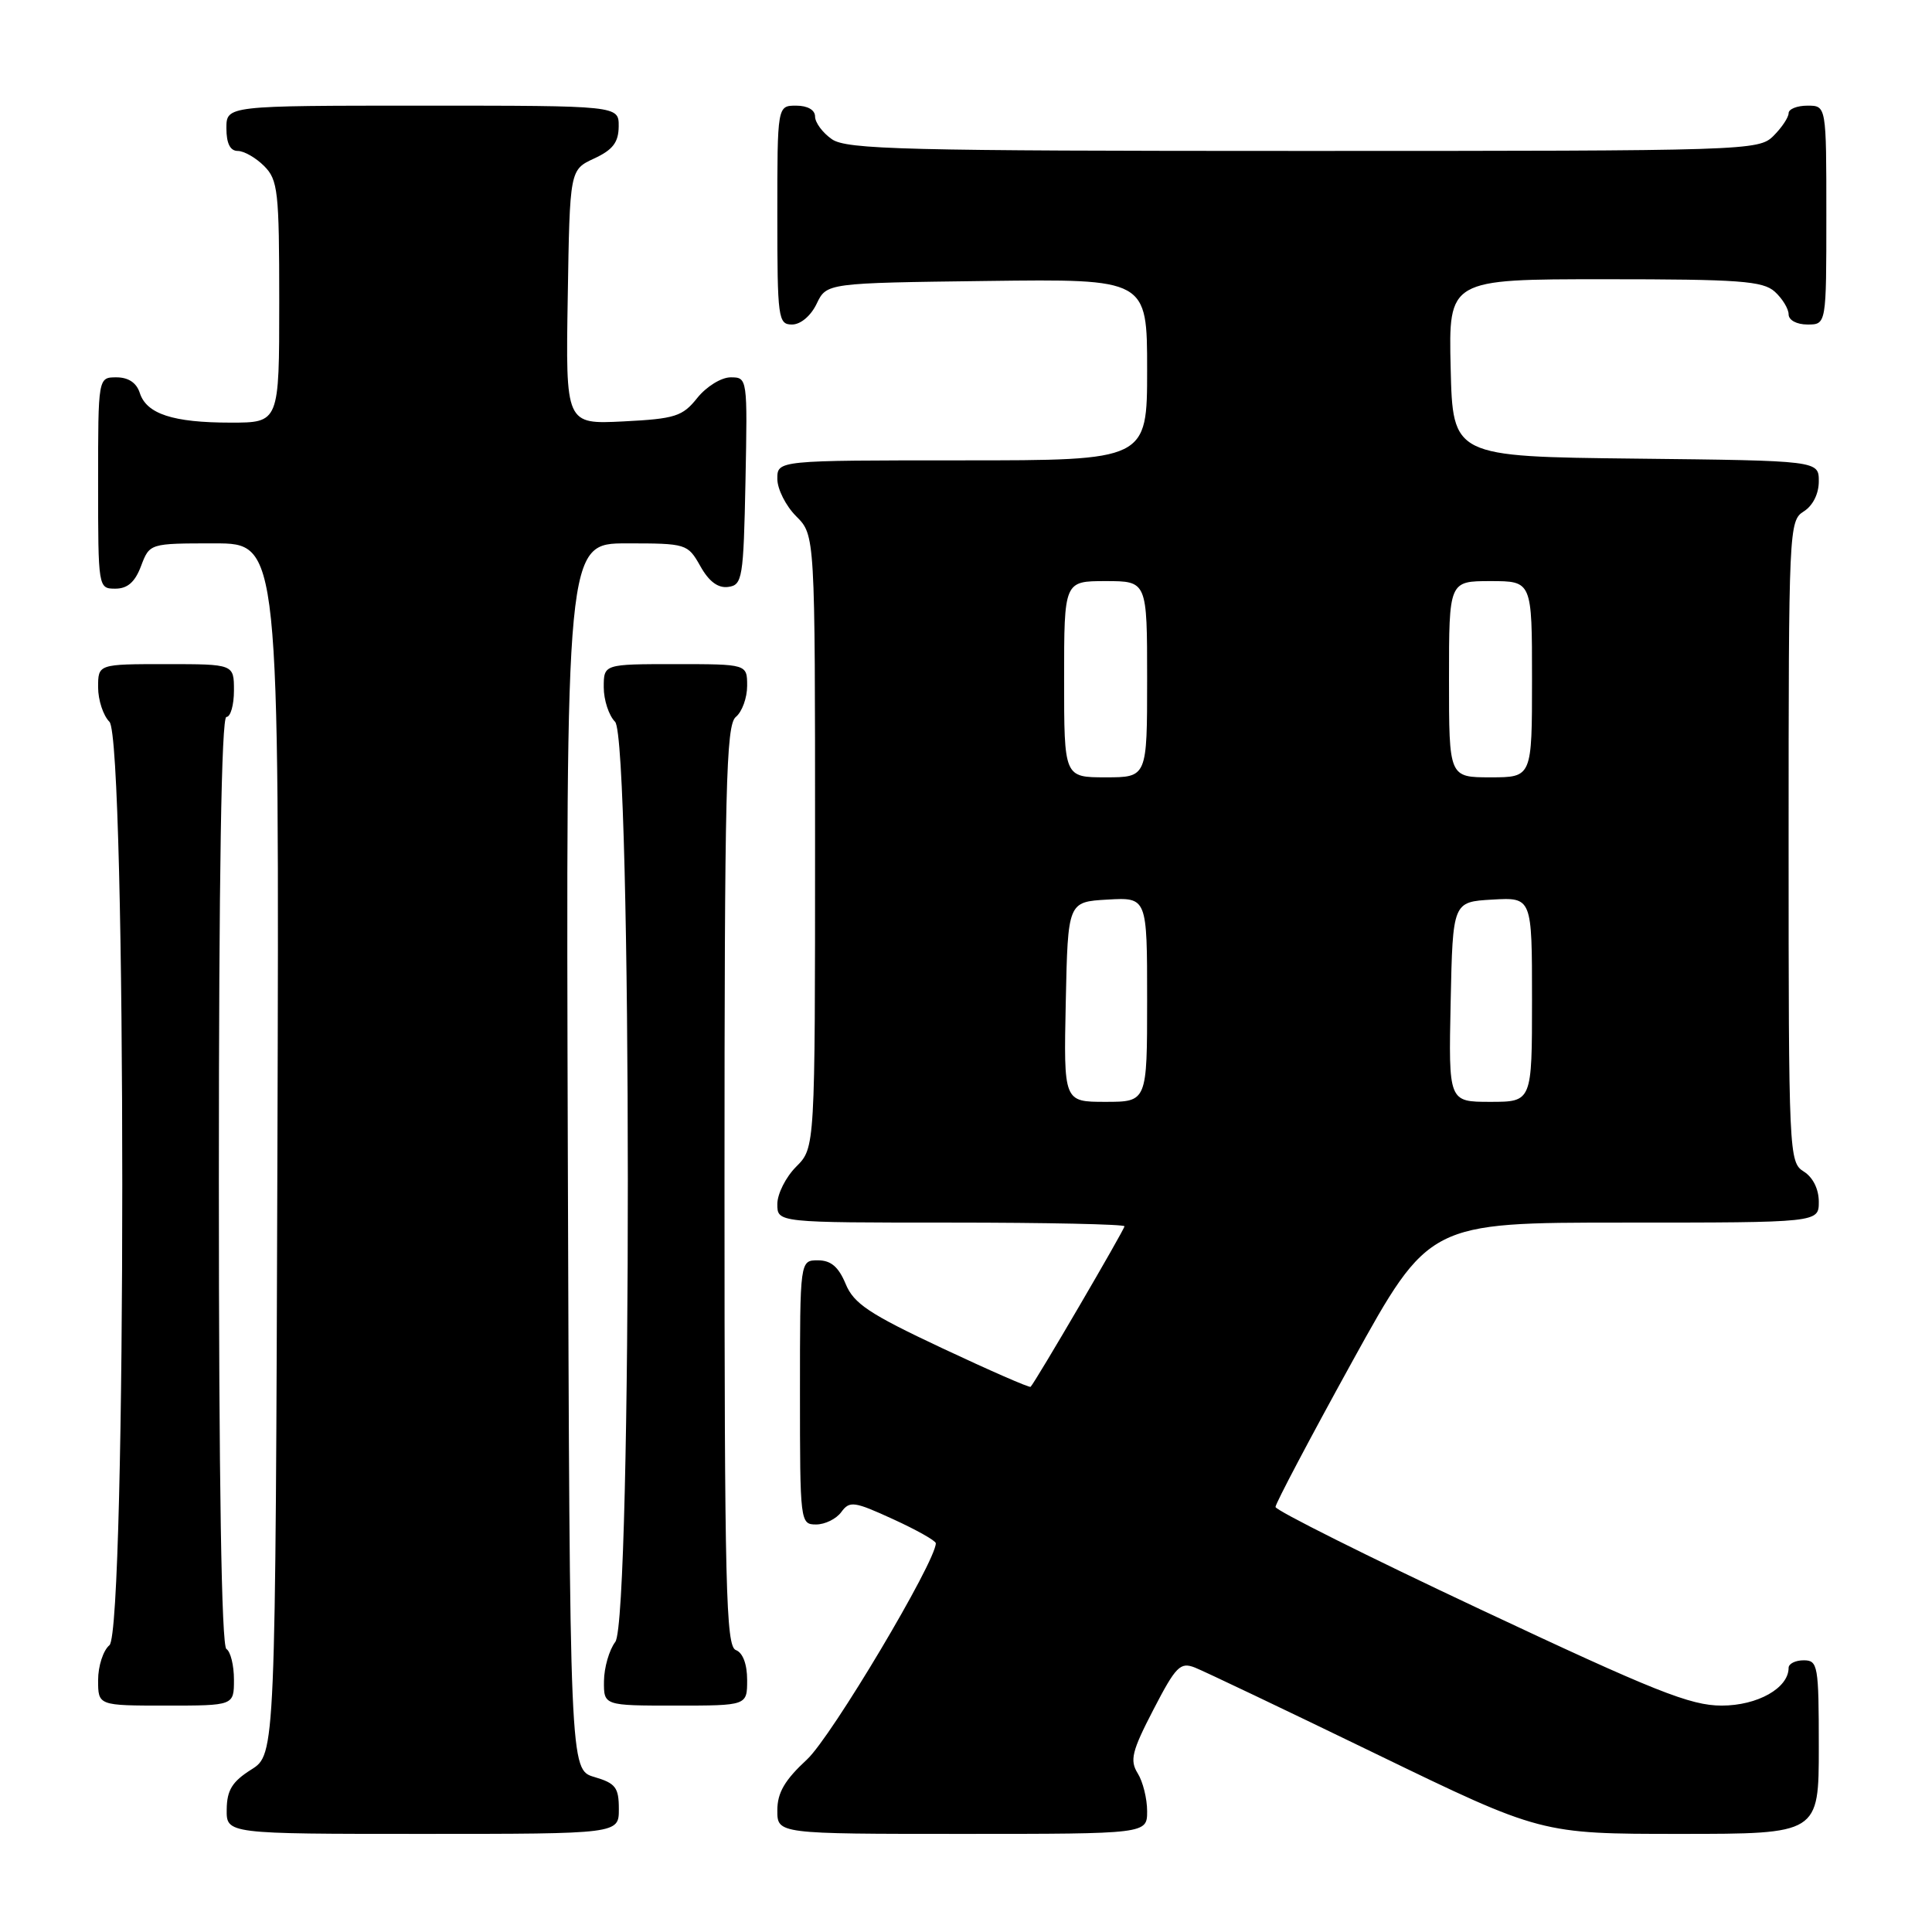 <?xml version="1.0" encoding="UTF-8" standalone="no"?>
<!DOCTYPE svg PUBLIC "-//W3C//DTD SVG 1.1//EN" "http://www.w3.org/Graphics/SVG/1.1/DTD/svg11.dtd" >
<svg xmlns="http://www.w3.org/2000/svg" xmlns:xlink="http://www.w3.org/1999/xlink" version="1.1" viewBox="0 0 256 256">
 <g >
 <path fill="currentColor"
d=" M 82.00 239.71 C 82.00 236.85 81.57 236.29 78.75 235.46 C 75.50 234.50 75.50 234.50 75.24 153.25 C 74.99 72.00 74.99 72.00 83.04 72.00 C 90.96 72.00 91.12 72.05 92.80 75.02 C 93.94 77.06 95.15 77.96 96.50 77.77 C 98.37 77.52 98.52 76.63 98.78 63.75 C 99.05 50.09 99.04 50.00 96.82 50.00 C 95.57 50.00 93.61 51.22 92.40 52.72 C 90.44 55.18 89.48 55.49 82.59 55.84 C 74.95 56.22 74.95 56.22 75.23 39.36 C 75.50 22.50 75.50 22.50 78.73 21.00 C 81.21 19.85 81.96 18.86 81.98 16.75 C 82.00 14.00 82.00 14.00 56.00 14.00 C 30.00 14.00 30.00 14.00 30.00 17.00 C 30.00 19.00 30.50 20.00 31.50 20.00 C 32.33 20.00 33.90 20.90 35.00 22.00 C 36.83 23.83 37.00 25.33 37.00 40.00 C 37.00 56.00 37.00 56.00 30.57 56.00 C 22.91 56.00 19.41 54.85 18.52 52.06 C 18.09 50.72 17.01 50.00 15.43 50.00 C 13.00 50.00 13.00 50.00 13.00 64.00 C 13.00 77.91 13.02 78.00 15.28 78.00 C 16.90 78.00 17.89 77.13 18.69 75.00 C 19.83 72.00 19.83 72.00 28.42 72.00 C 37.01 72.00 37.01 72.00 36.76 152.23 C 36.50 232.46 36.50 232.46 33.29 234.48 C 30.77 236.07 30.07 237.20 30.04 239.75 C 30.00 243.00 30.00 243.00 56.00 243.00 C 82.00 243.00 82.00 243.00 82.00 239.71 Z  M 152.00 239.99 C 152.00 238.33 151.44 236.07 150.75 234.97 C 149.68 233.25 149.98 232.04 152.83 226.54 C 155.81 220.79 156.39 220.20 158.33 220.96 C 159.52 221.43 170.33 226.58 182.35 232.41 C 204.20 243.00 204.20 243.00 222.60 243.00 C 241.00 243.00 241.00 243.00 241.00 231.50 C 241.00 220.67 240.88 220.00 239.00 220.00 C 237.90 220.00 237.00 220.45 237.00 221.00 C 237.00 223.68 232.88 226.00 228.13 226.00 C 223.99 226.00 219.27 224.12 196.15 213.25 C 181.23 206.24 169.02 200.13 169.01 199.68 C 169.01 199.23 173.58 190.57 179.17 180.43 C 189.35 162.00 189.35 162.00 215.17 162.00 C 241.00 162.00 241.00 162.00 241.00 159.24 C 241.00 157.56 240.22 155.99 239.00 155.23 C 237.05 154.01 237.00 152.90 237.00 111.50 C 237.00 70.10 237.05 68.99 239.00 67.77 C 240.21 67.01 241.00 65.44 241.00 63.78 C 241.00 61.04 241.00 61.04 216.75 60.77 C 192.50 60.50 192.50 60.50 192.22 48.75 C 191.94 37.00 191.94 37.00 212.64 37.00 C 230.50 37.00 233.59 37.23 235.17 38.65 C 236.18 39.57 237.00 40.92 237.00 41.65 C 237.00 42.42 238.07 43.00 239.50 43.00 C 242.00 43.00 242.00 43.00 242.00 28.50 C 242.00 14.00 242.00 14.00 239.50 14.00 C 238.12 14.00 237.00 14.45 237.00 15.00 C 237.00 15.55 236.10 16.90 235.00 18.00 C 233.04 19.96 231.67 20.00 172.72 20.00 C 119.79 20.00 112.17 19.81 110.22 18.44 C 109.00 17.59 108.00 16.24 108.00 15.44 C 108.00 14.57 107.01 14.00 105.50 14.00 C 103.00 14.00 103.00 14.00 103.00 28.50 C 103.00 42.20 103.11 43.00 104.95 43.00 C 106.08 43.00 107.44 41.86 108.21 40.25 C 109.53 37.50 109.53 37.50 130.76 37.23 C 152.00 36.96 152.00 36.96 152.00 48.98 C 152.00 61.00 152.00 61.00 127.50 61.00 C 103.00 61.00 103.00 61.00 103.00 63.45 C 103.00 64.80 104.12 67.03 105.50 68.41 C 108.00 70.91 108.00 70.91 108.00 111.50 C 108.00 152.09 108.00 152.09 105.50 154.59 C 104.12 155.97 103.00 158.20 103.00 159.55 C 103.00 162.00 103.00 162.00 126.00 162.00 C 138.65 162.00 149.00 162.22 149.00 162.49 C 149.00 162.92 137.20 183.12 136.56 183.76 C 136.42 183.91 131.14 181.60 124.82 178.63 C 115.16 174.09 113.13 172.74 112.05 170.12 C 111.11 167.86 110.10 167.00 108.38 167.00 C 106.00 167.00 106.00 167.00 106.00 184.50 C 106.00 201.71 106.03 202.00 108.14 202.00 C 109.32 202.00 110.82 201.26 111.48 200.35 C 112.58 198.85 113.17 198.93 118.34 201.30 C 121.45 202.72 124.00 204.16 124.00 204.49 C 124.00 206.92 110.17 230.15 106.93 233.14 C 103.98 235.87 103.00 237.54 103.00 239.89 C 103.00 243.00 103.00 243.00 127.50 243.00 C 152.00 243.00 152.00 243.00 152.00 239.99 Z  M 31.00 222.56 C 31.00 220.67 30.55 218.84 30.00 218.50 C 29.35 218.10 29.00 196.32 29.00 156.44 C 29.00 116.15 29.34 95.00 30.00 95.00 C 30.55 95.00 31.00 93.42 31.00 91.50 C 31.00 88.00 31.00 88.00 22.00 88.00 C 13.00 88.00 13.00 88.00 13.00 91.07 C 13.00 92.76 13.68 94.82 14.50 95.64 C 16.77 97.91 16.77 216.12 14.50 218.00 C 13.68 218.68 13.00 220.76 13.00 222.62 C 13.00 226.00 13.00 226.00 22.00 226.00 C 31.00 226.00 31.00 226.00 31.00 222.56 Z  M 99.00 222.61 C 99.00 220.51 98.43 218.99 97.50 218.64 C 96.19 218.14 96.00 210.37 96.00 157.15 C 96.00 104.23 96.20 96.08 97.50 95.00 C 98.33 94.32 99.00 92.46 99.00 90.88 C 99.00 88.00 99.00 88.00 89.50 88.00 C 80.00 88.00 80.00 88.00 80.00 91.07 C 80.00 92.76 80.68 94.82 81.50 95.64 C 83.73 97.88 83.77 214.61 81.53 217.56 C 80.72 218.63 80.05 220.96 80.03 222.75 C 80.00 226.00 80.00 226.00 89.50 226.00 C 99.00 226.00 99.00 226.00 99.00 222.61 Z  M 141.22 132.75 C 141.50 119.50 141.50 119.50 146.75 119.20 C 152.00 118.90 152.00 118.90 152.00 132.45 C 152.00 146.00 152.00 146.00 146.47 146.00 C 140.94 146.00 140.94 146.00 141.22 132.75 Z  M 192.22 132.75 C 192.50 119.50 192.50 119.50 197.75 119.20 C 203.00 118.90 203.00 118.90 203.00 132.45 C 203.00 146.00 203.00 146.00 197.47 146.00 C 191.94 146.00 191.94 146.00 192.22 132.75 Z  M 141.00 90.00 C 141.00 77.00 141.00 77.00 146.50 77.00 C 152.00 77.00 152.00 77.00 152.00 90.00 C 152.00 103.00 152.00 103.00 146.50 103.00 C 141.00 103.00 141.00 103.00 141.00 90.00 Z  M 192.00 90.00 C 192.00 77.00 192.00 77.00 197.50 77.00 C 203.00 77.00 203.00 77.00 203.00 90.00 C 203.00 103.00 203.00 103.00 197.50 103.00 C 192.00 103.00 192.00 103.00 192.00 90.00 Z "/>
</g>
</svg>